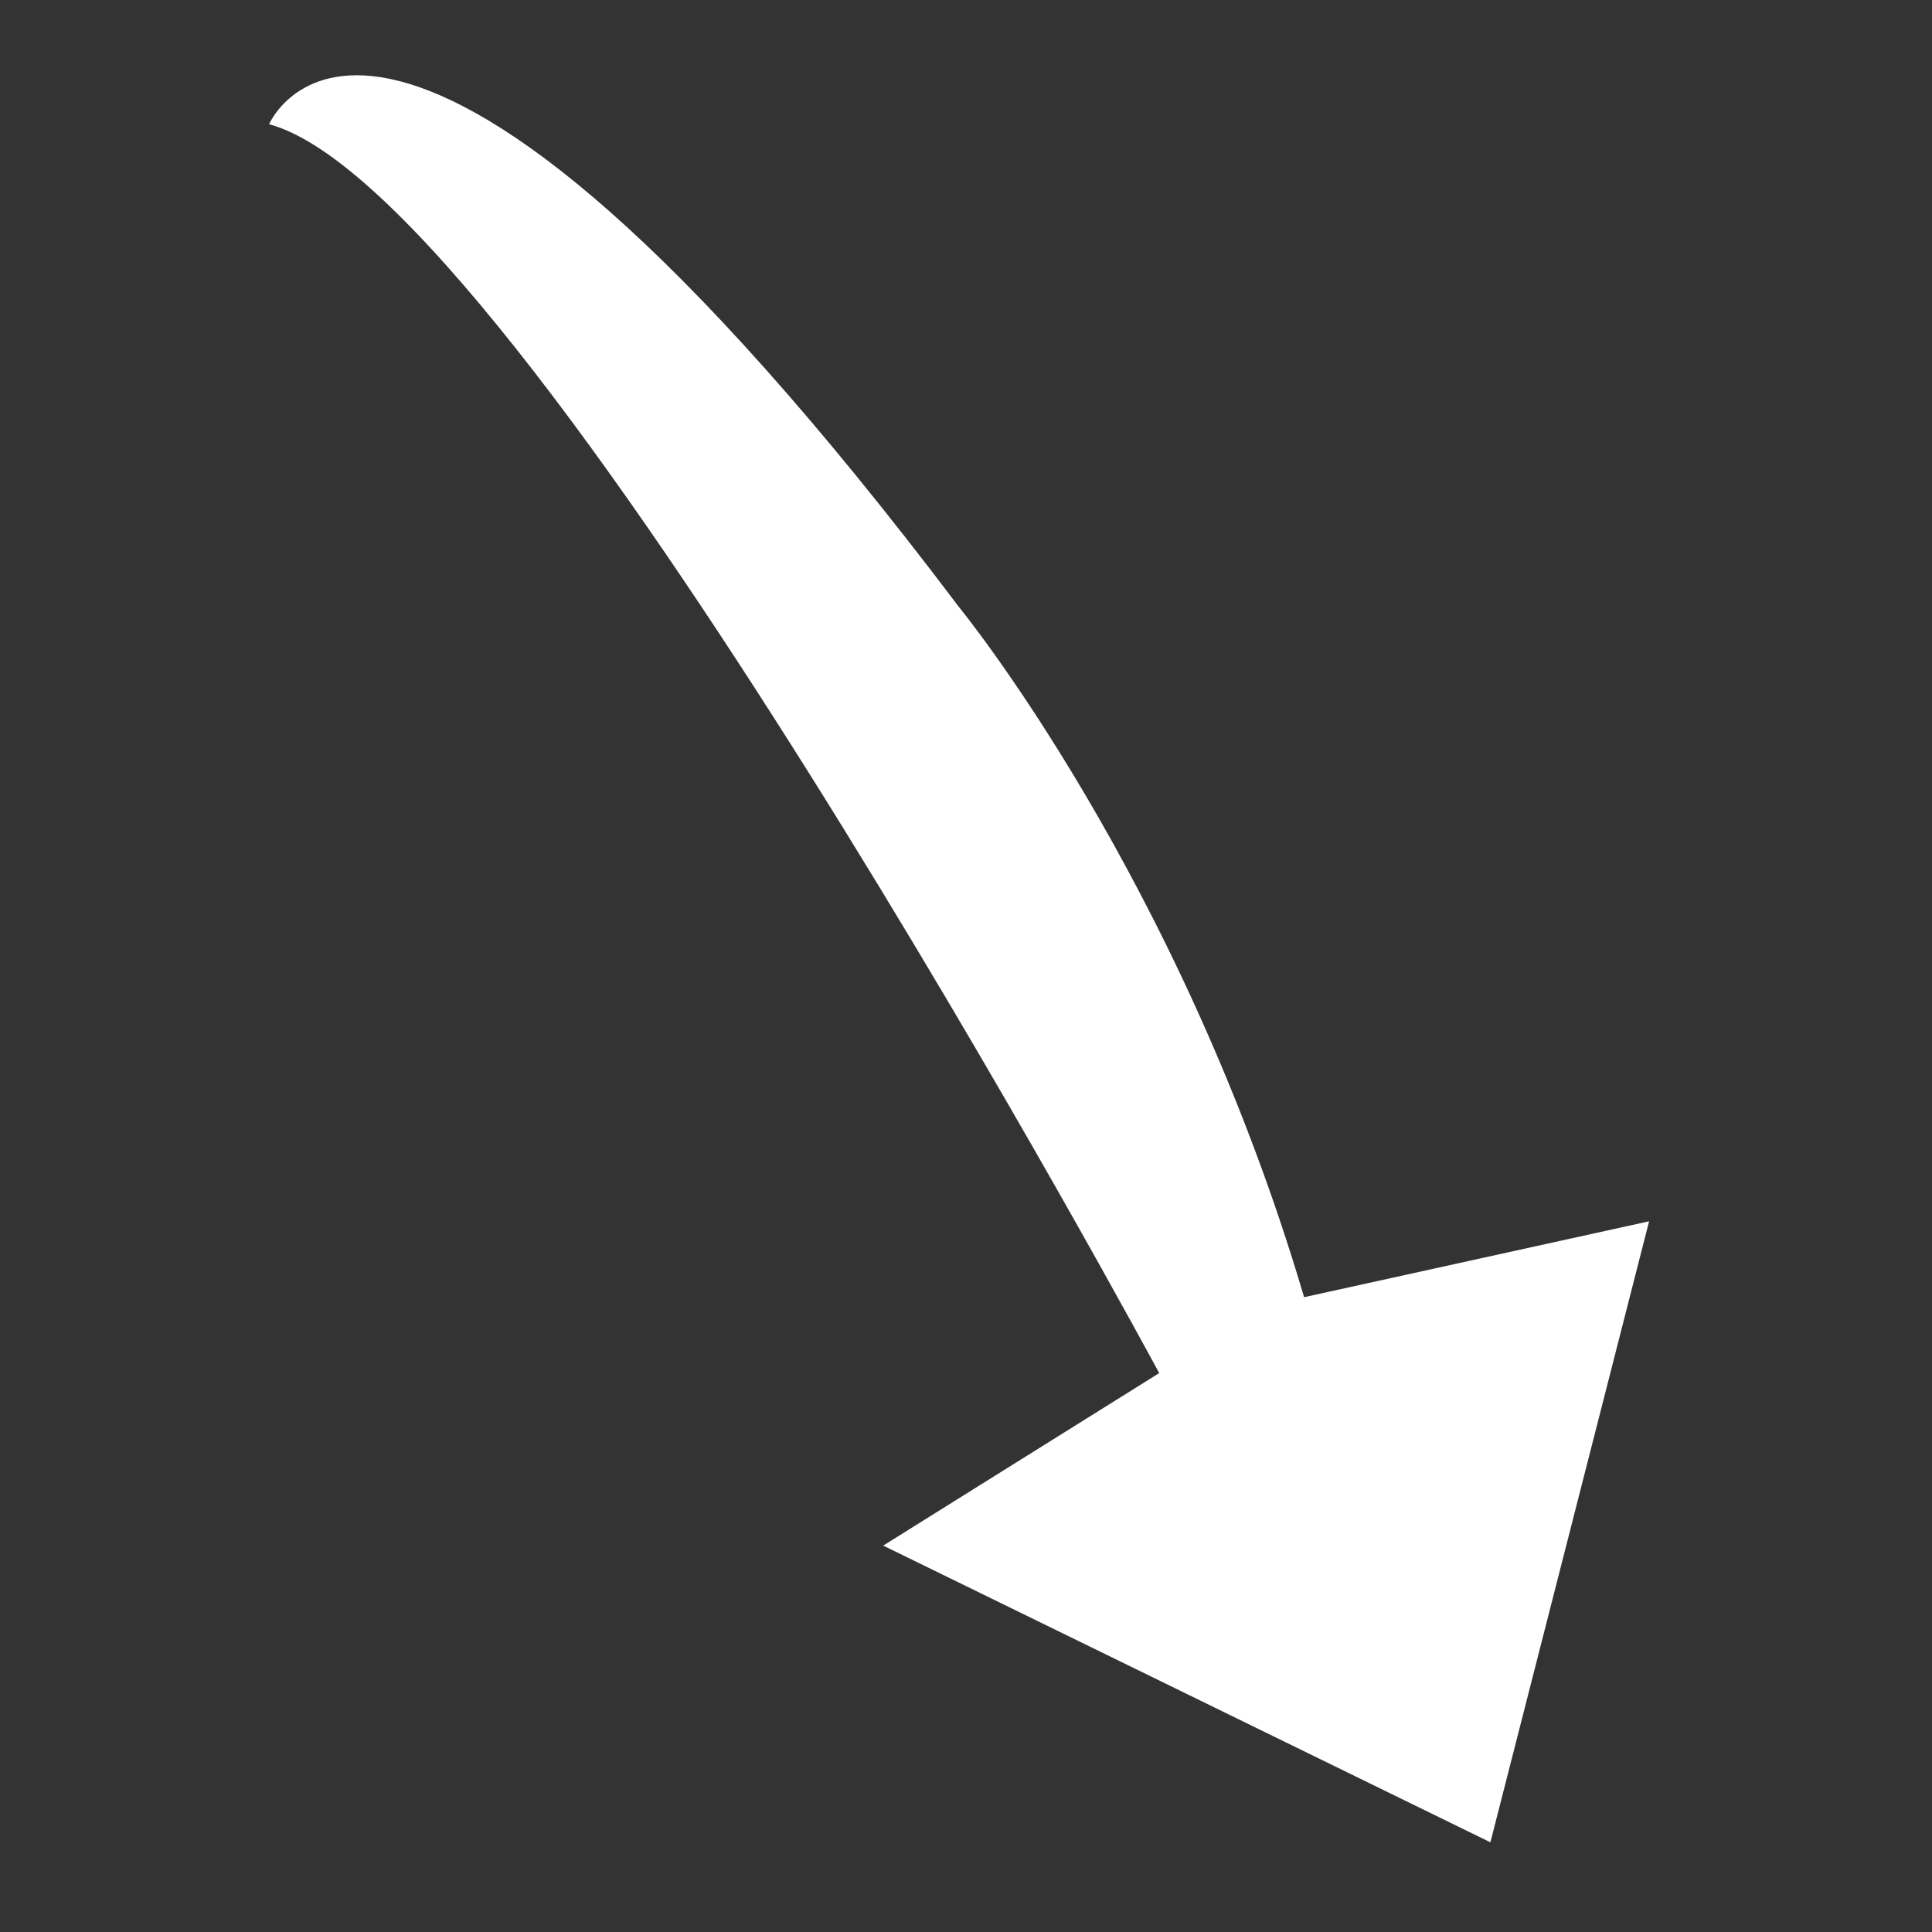 <svg xmlns="http://www.w3.org/2000/svg" xmlns:xlink="http://www.w3.org/1999/xlink" version="1.1" x="0px" y="0px" viewBox="0 0 28 28">

  <rect x="0" y="0" width="28" height="28" fill="#333333" stroke="none"/>

  <path fill="#fff" d="M12.8 22.4l4-2.5c0 0-9.2-17.1-12.9-18.1 0 0 1.7-4 10 7 0 0 3.2 3.9 5 10l5-1.1 -2.3 9L12.8 22.4z"/>
</svg>
